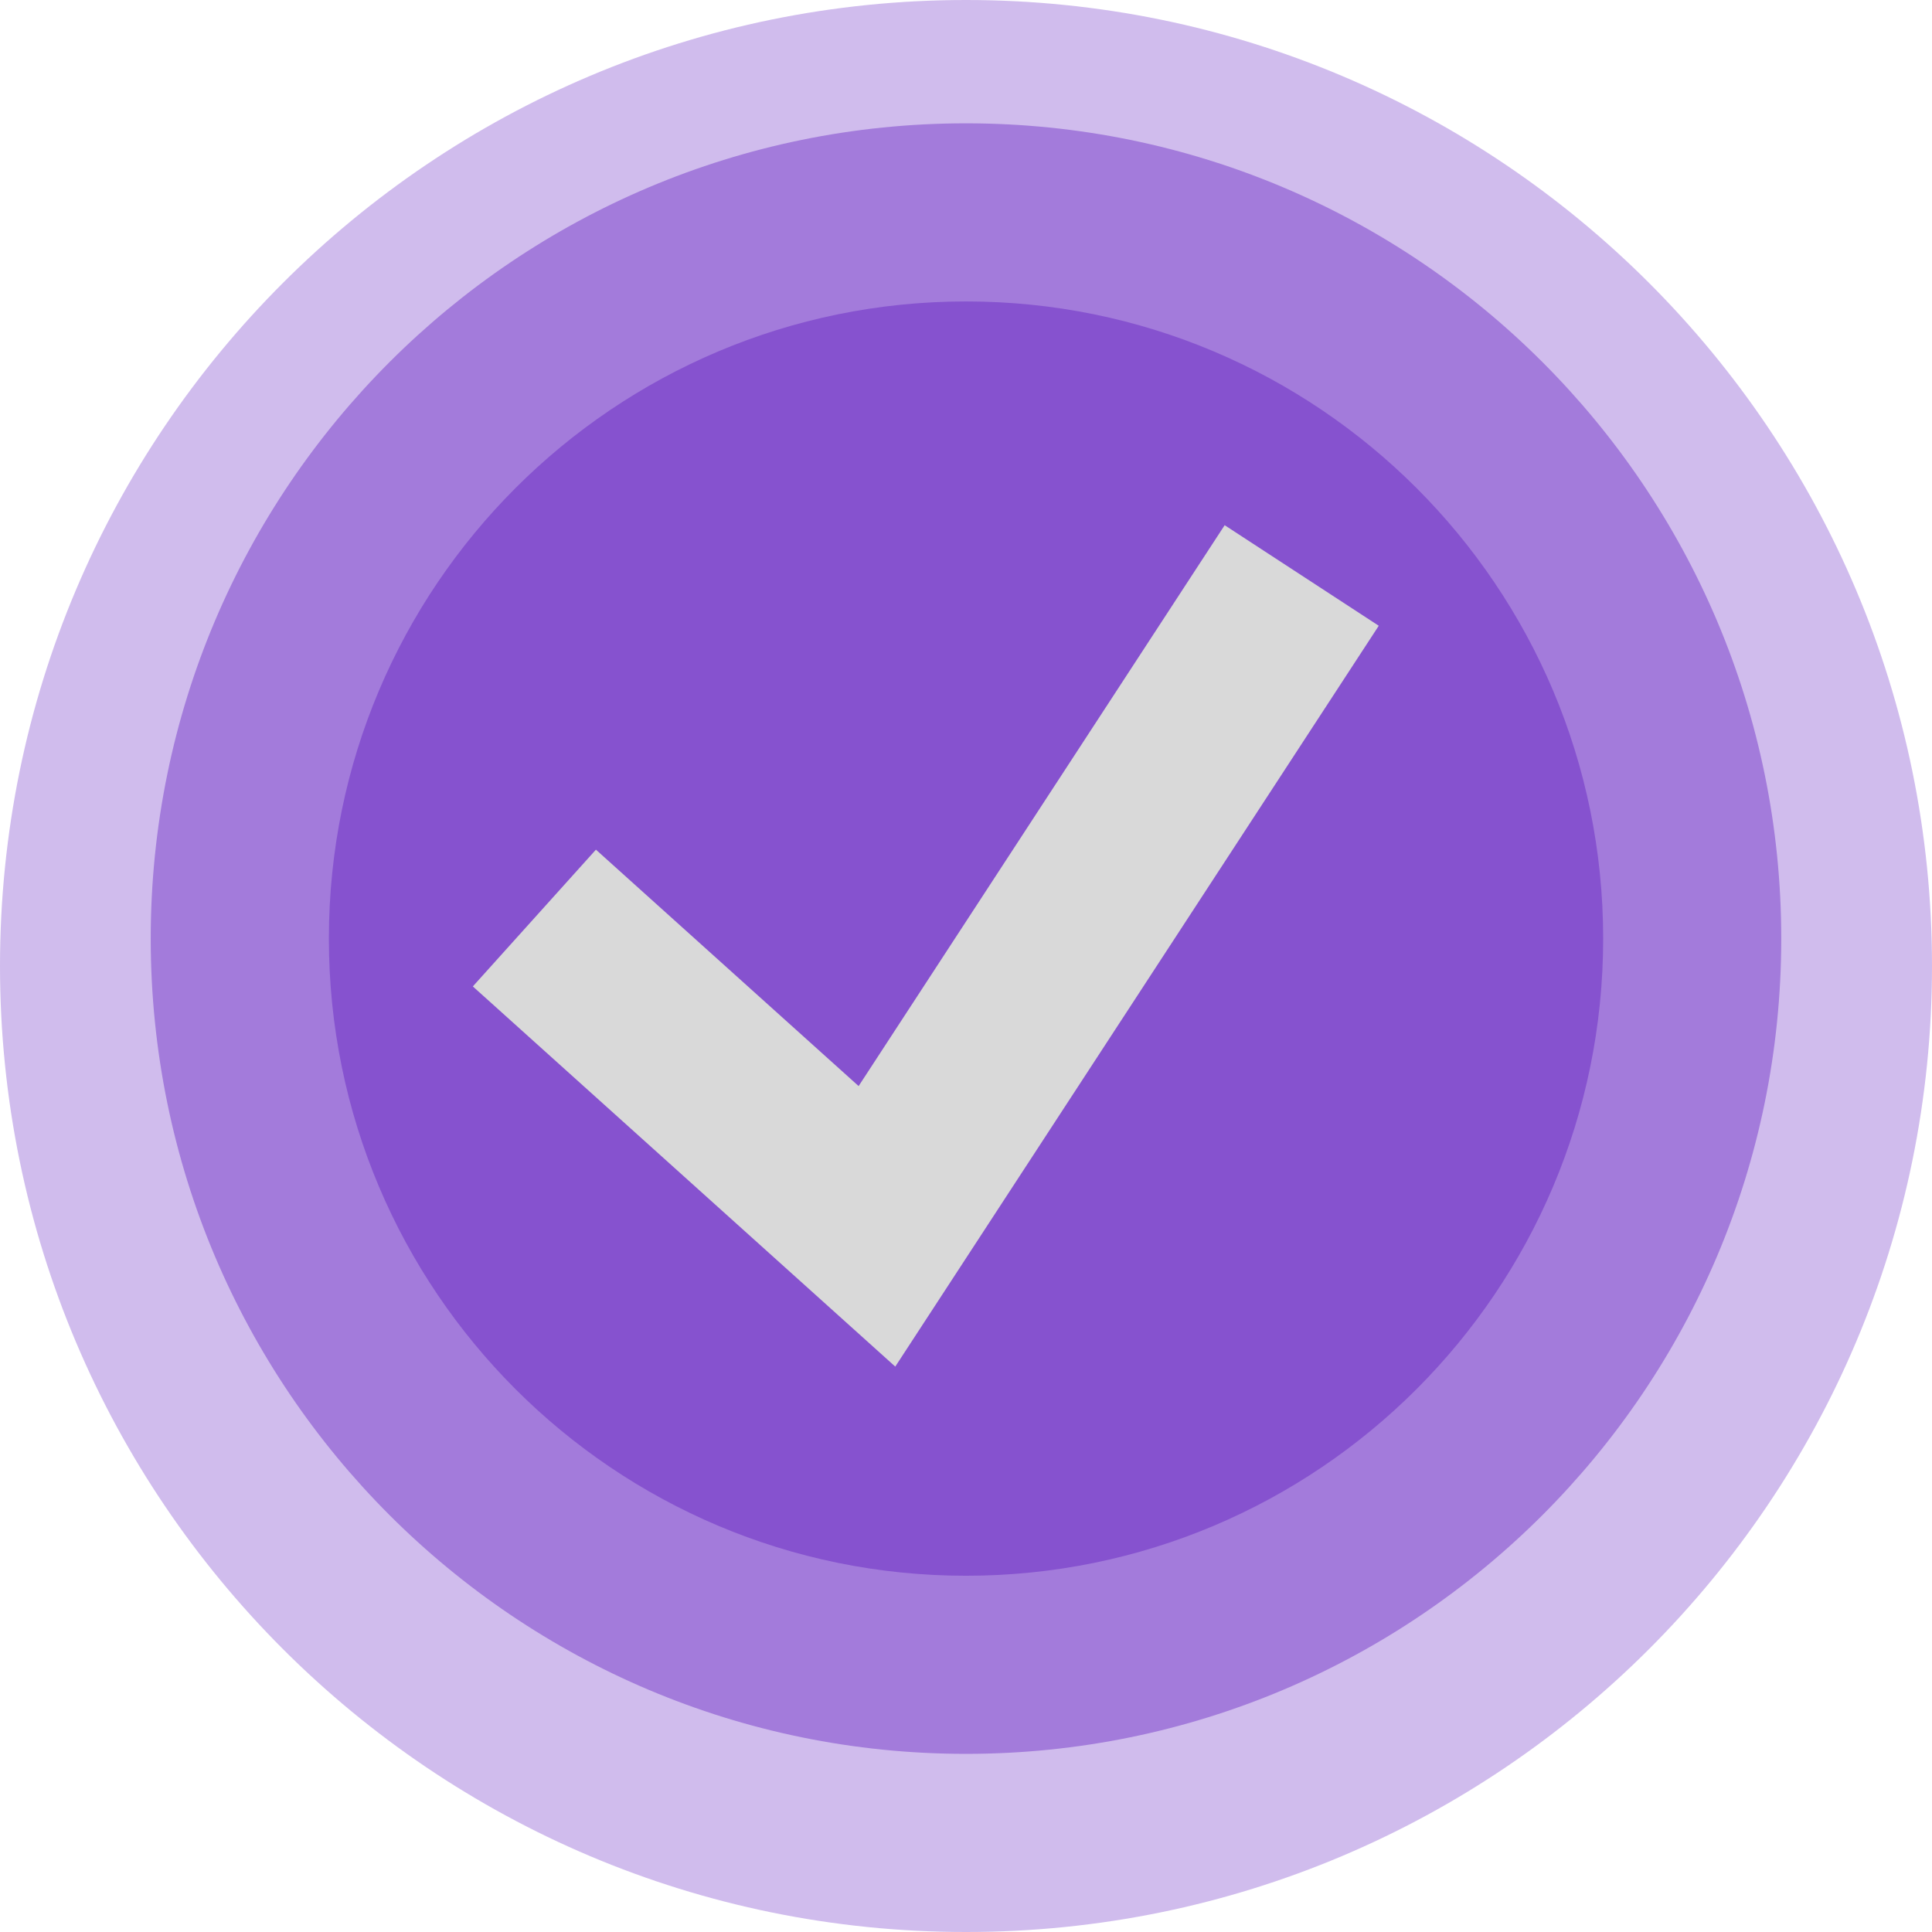 <svg width="84" height="84" viewBox="0 0 84 84" fill="none" xmlns="http://www.w3.org/2000/svg">
<path d="M69.703 40.809C69.703 56.108 57.3 68.511 42.001 68.511C26.701 68.511 14.299 56.108 14.299 40.809C14.299 25.509 26.701 13.106 42.001 13.106C57.3 13.106 69.703 25.509 69.703 40.809Z" fill="#8753CF"/>
<path d="M77.446 40.809C77.446 60.385 61.576 76.255 41.999 76.255C22.423 76.255 6.553 60.385 6.553 40.809C6.553 21.232 22.423 5.362 41.999 5.362C61.576 5.362 77.446 21.232 77.446 40.809Z" fill="#8753CF" fill-opacity="0.61"/>
<path d="M84 42C84 65.196 65.196 84 42 84C18.804 84 0 65.196 0 42C0 18.804 18.804 0 42 0C65.196 0 84 18.804 84 42Z" fill="#8753CF" fill-opacity="0.39"/>
<path d="M23.234 39.915L38.128 53.319L56.596 25.021" stroke="#D9D9D9" stroke-width="8"/>
</svg>
